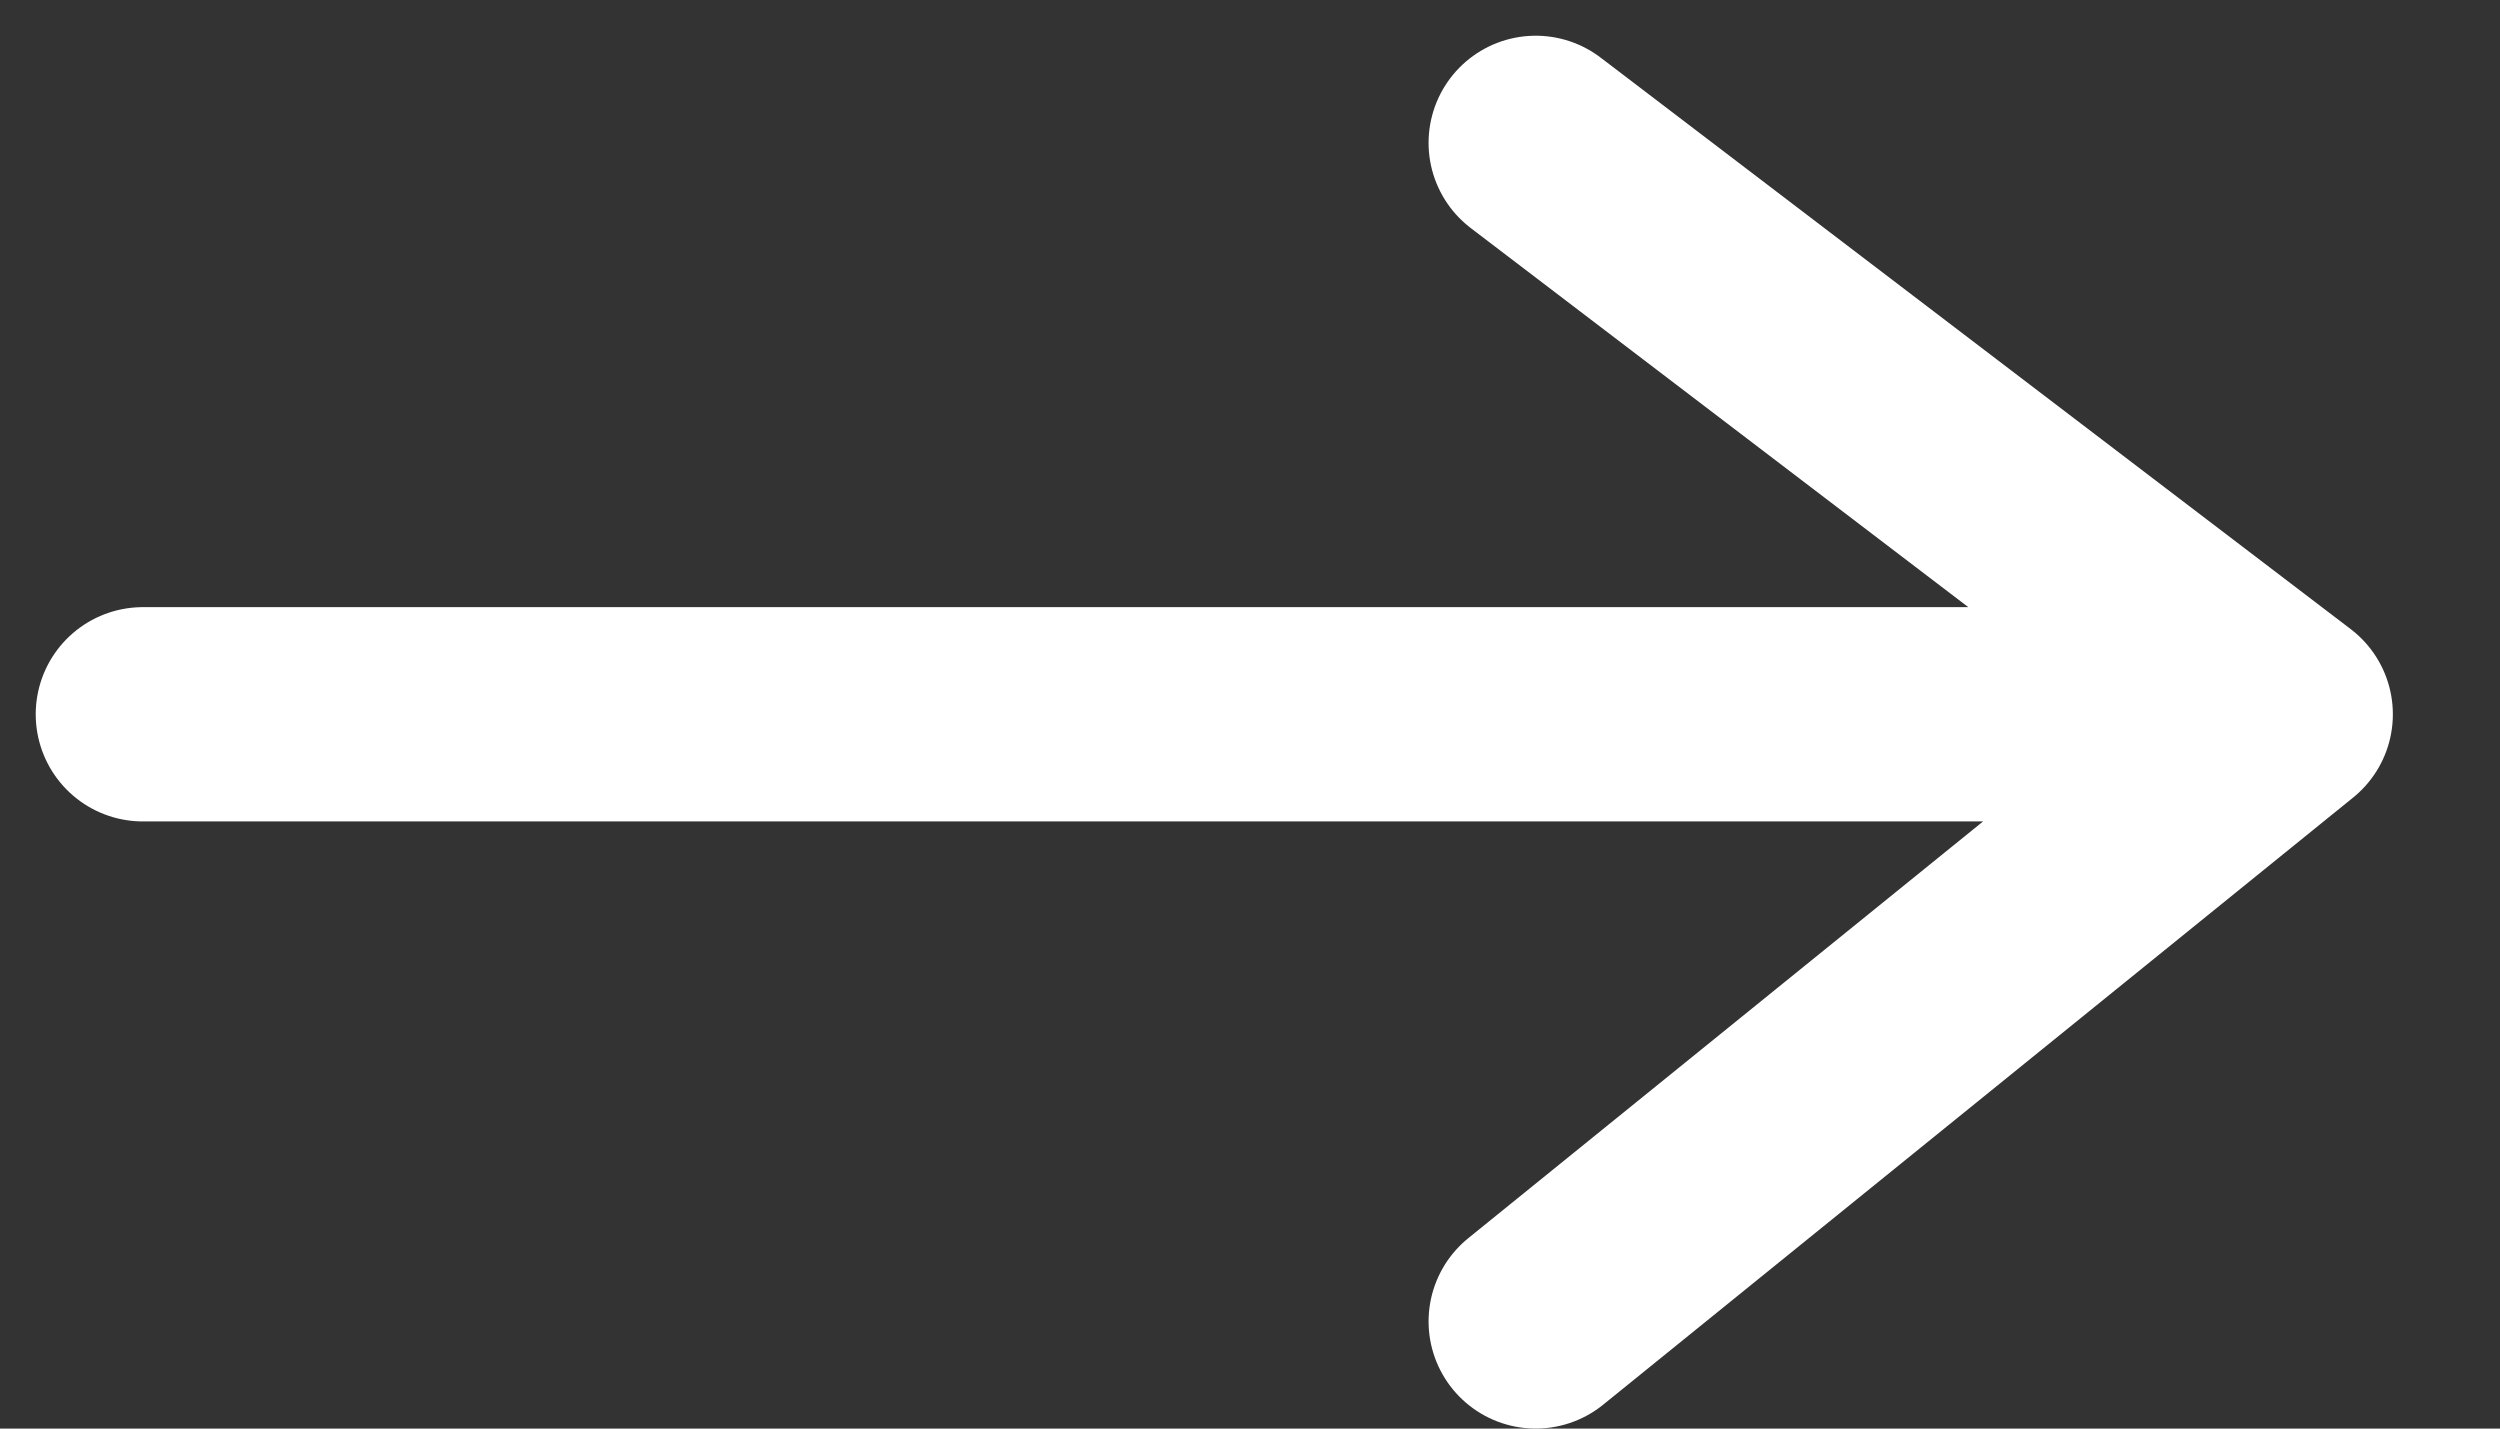 <svg width="35" height="20" viewBox="0 0 35 20" fill="none" xmlns="http://www.w3.org/2000/svg">
<rect x="0" y="0" width="35" height="20" fill="#333333" stroke="none"/>
<path d="M2 10H32M32 10L21.5 2M32 10L21.5 18.5" stroke="white" stroke-width="3" stroke-linecap="round"/>
</svg>
